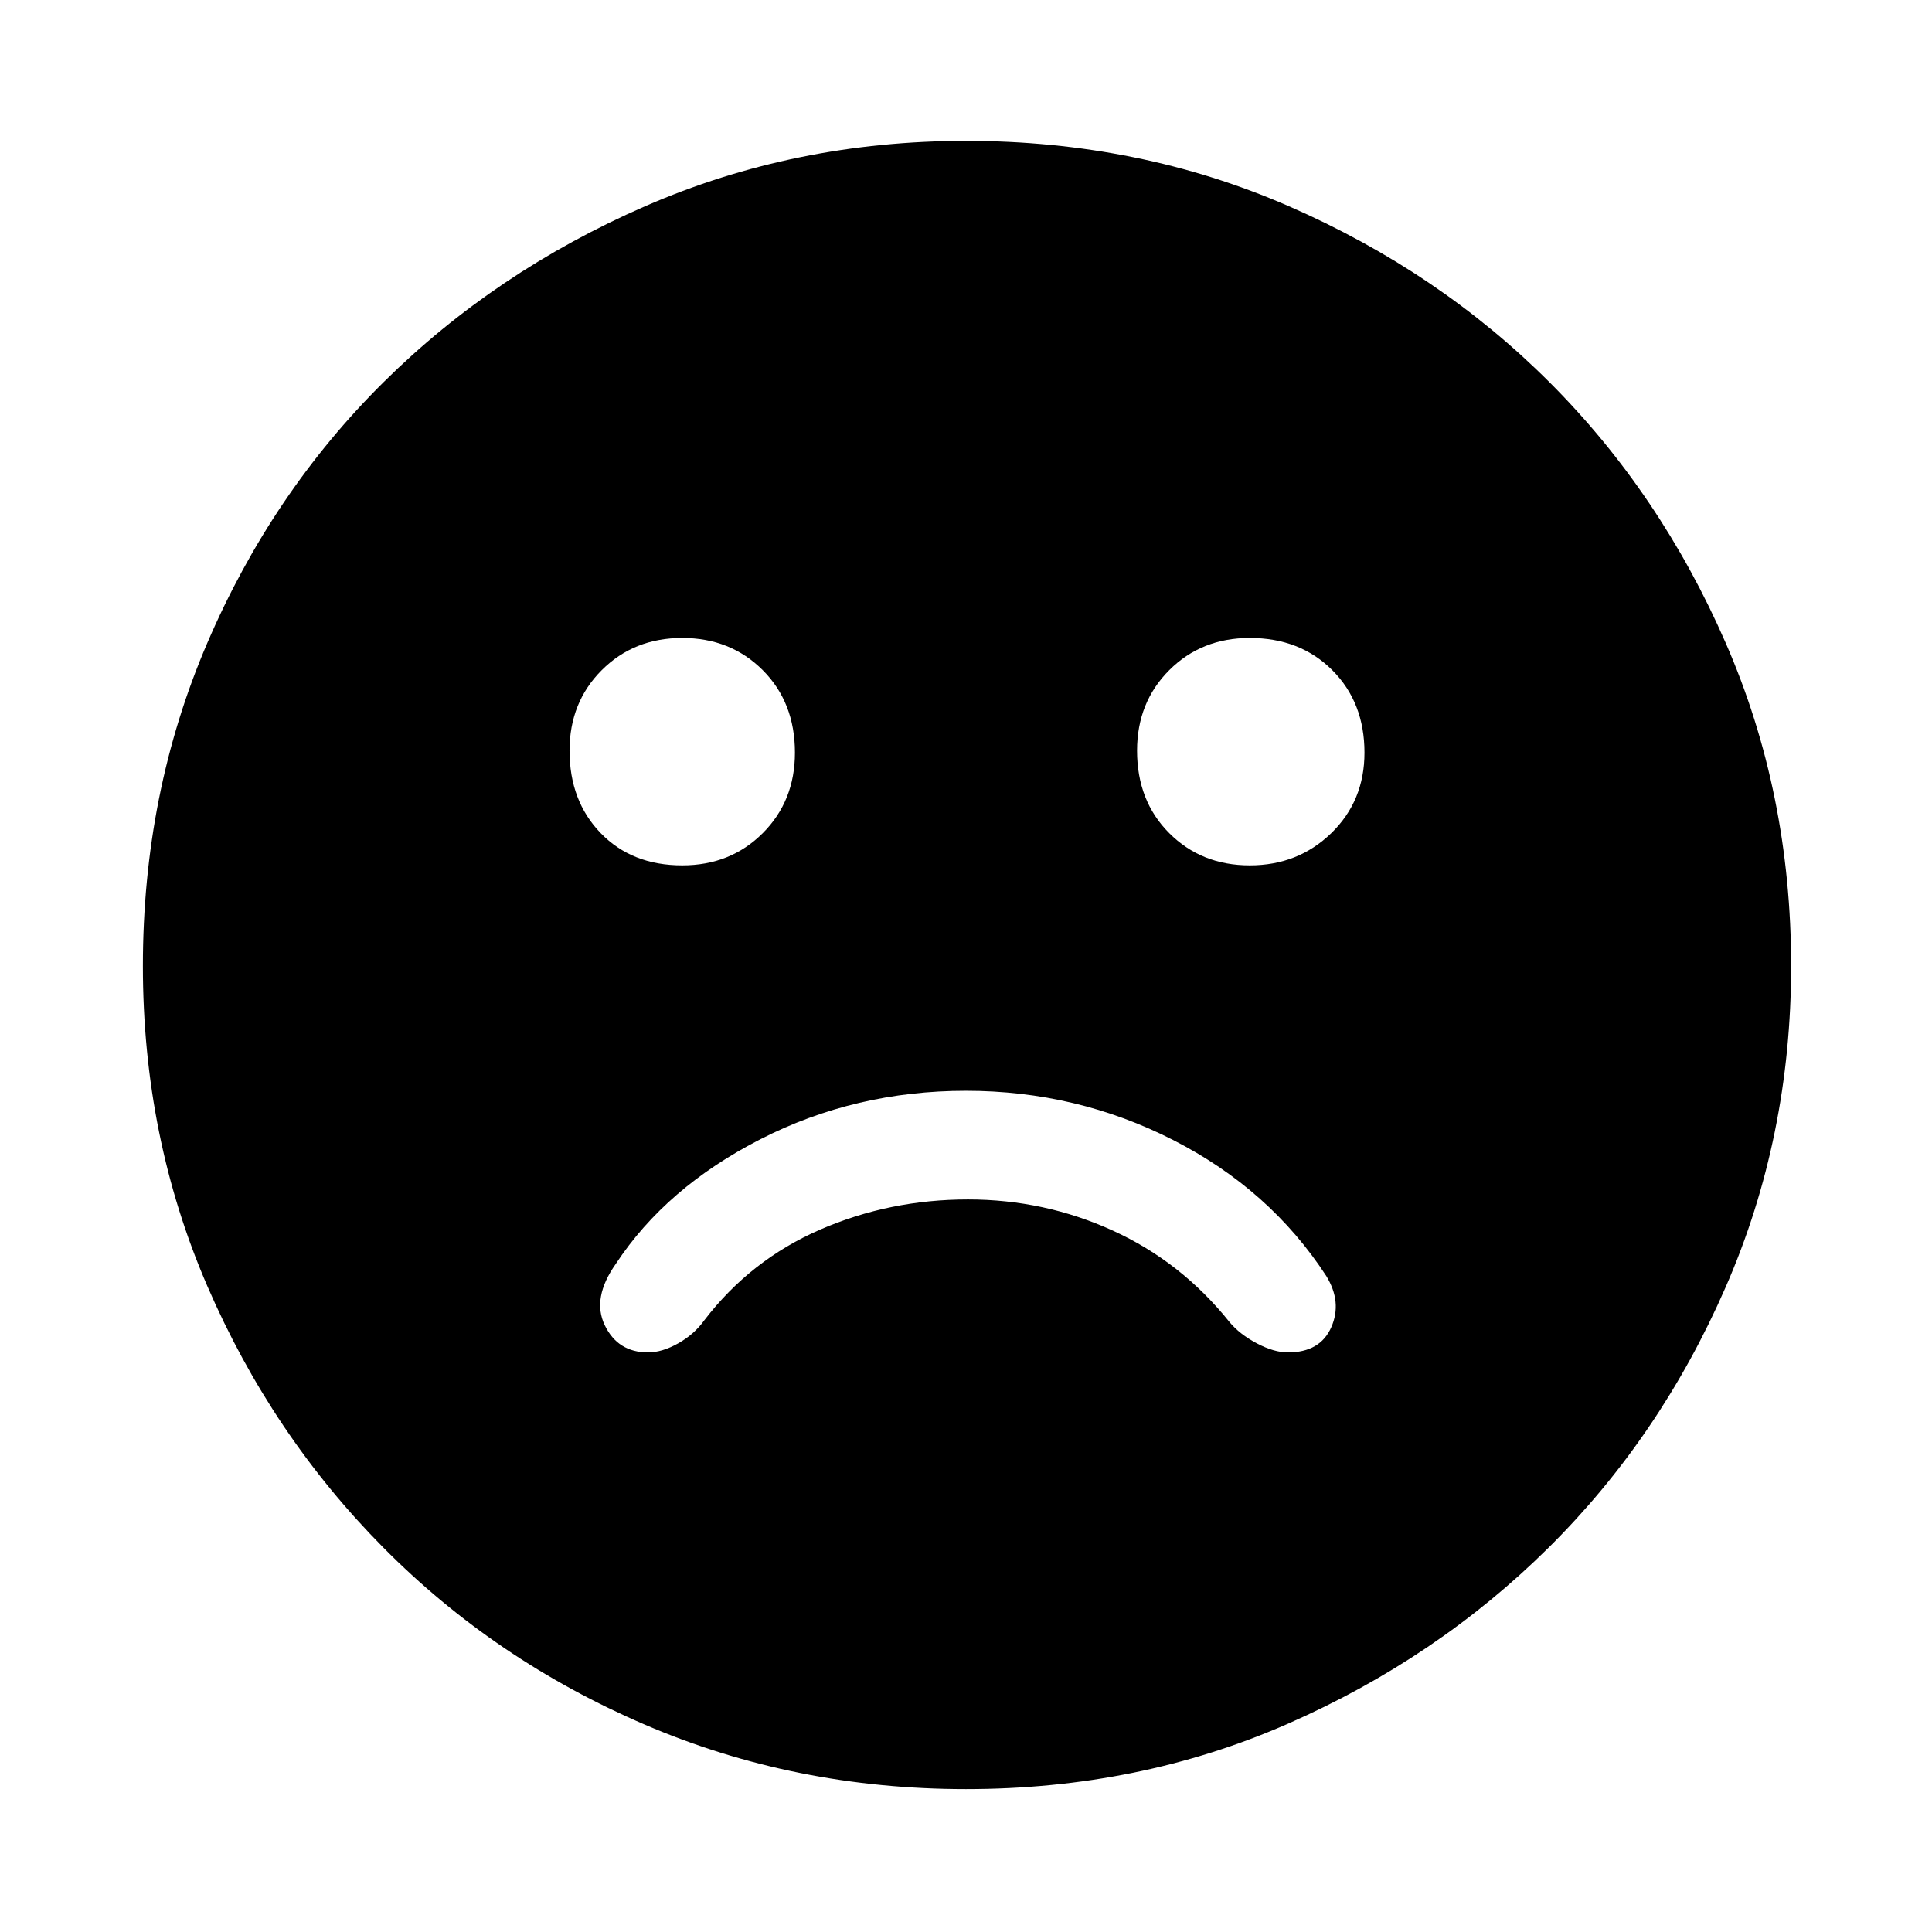 <svg xmlns="http://www.w3.org/2000/svg" height="48" width="48"><path d="M31.05 21.5Q32.25 21.5 33.075 20.7Q33.9 19.9 33.9 18.7Q33.9 17.45 33.1 16.65Q32.3 15.85 31.05 15.85Q29.85 15.85 29.05 16.65Q28.25 17.45 28.25 18.65Q28.25 19.9 29.05 20.7Q29.85 21.5 31.05 21.5ZM16.95 21.5Q18.15 21.5 18.95 20.7Q19.75 19.9 19.75 18.7Q19.75 17.45 18.95 16.65Q18.15 15.85 16.95 15.85Q15.75 15.85 14.95 16.65Q14.15 17.45 14.15 18.65Q14.15 19.9 14.925 20.7Q15.7 21.5 16.95 21.5ZM24 44.45Q19.75 44.45 16.025 42.85Q12.3 41.25 9.525 38.45Q6.75 35.65 5.15 31.95Q3.55 28.25 3.55 24Q3.55 19.7 5.15 15.975Q6.75 12.25 9.525 9.5Q12.3 6.75 16.025 5.125Q19.75 3.5 24 3.5Q28.3 3.5 32.025 5.125Q35.75 6.75 38.5 9.5Q41.25 12.25 42.875 15.975Q44.5 19.7 44.5 24Q44.5 28.25 42.875 31.975Q41.25 35.7 38.475 38.45Q35.7 41.2 32 42.825Q28.3 44.45 24 44.45ZM16.1 33.6Q16.45 33.6 16.85 33.375Q17.25 33.15 17.5 32.8Q18.65 31.3 20.375 30.55Q22.1 29.8 24.05 29.8Q25.95 29.8 27.65 30.575Q29.35 31.35 30.55 32.85Q30.8 33.15 31.225 33.375Q31.65 33.6 32 33.6Q32.8 33.6 33.075 32.975Q33.35 32.35 32.95 31.7Q31.55 29.55 29.15 28.325Q26.75 27.1 24 27.1Q21.25 27.1 18.9 28.3Q16.55 29.5 15.3 31.4Q14.7 32.25 15.025 32.925Q15.35 33.6 16.1 33.6Z"/></svg>